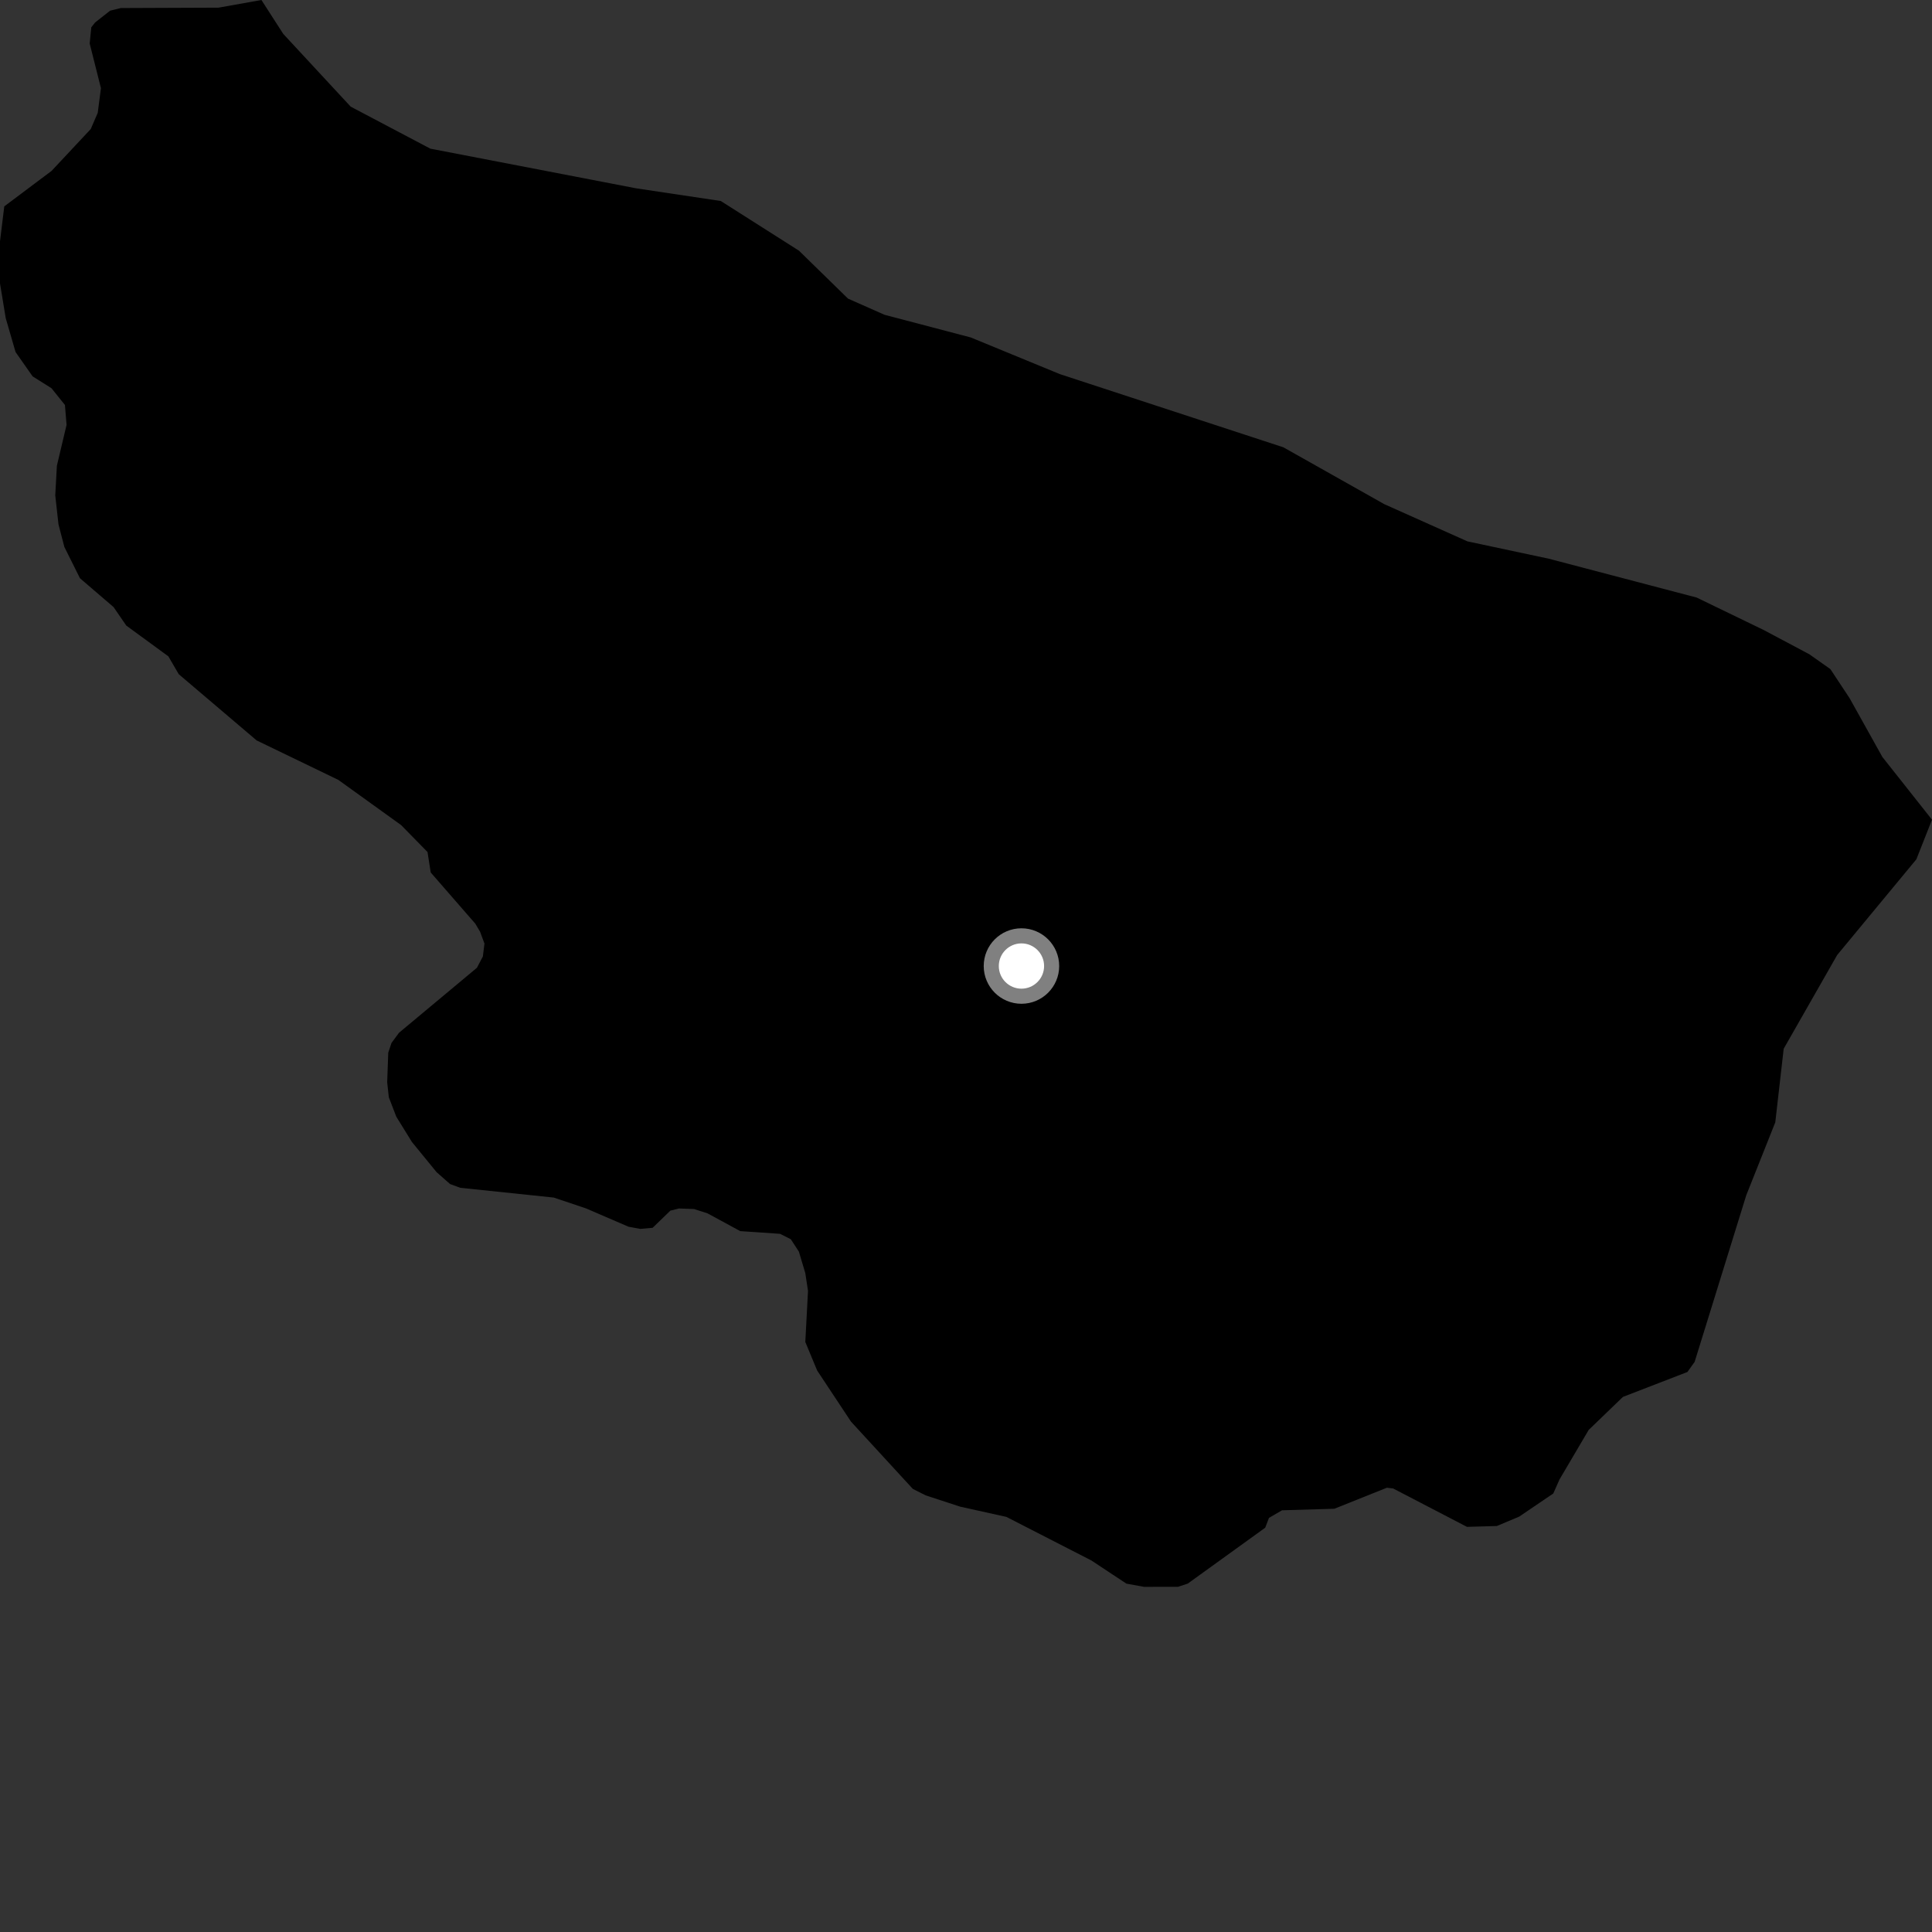 <?xml version="1.0" encoding="utf-8" ?>
<svg baseProfile="full" height="1024" version="1.1" width="1024" xmlns="http://www.w3.org/2000/svg" xmlns:ev="http://www.w3.org/2001/xml-events" xmlns:xlink="http://www.w3.org/1999/xlink"><rect width="100%" height="100%" fill="#333333" stroke="none"/><defs /><polygon fill="black" points="1024.0,434.457 997.709,401.224 980.281,369.986 970.141,354.647 958.964,346.76 934.667,333.853 899.264,316.717 820.931,296.136 777.772,286.938 733.682,267.205 680.219,237.081 561.819,198.317 514.528,178.86 468.807,166.843 449.466,158.274 423.456,132.861 382.03,106.534 337.226,99.824 228.09,78.792 185.876,56.528 150.147,17.991 138.561,0.0 115.849,4.057 64.036,4.265 58.351,5.666 50.387,11.934 48.387,14.487 47.534,23.052 53.501,46.73 51.797,59.833 48.089,68.402 27.32,90.595 2.265,109.377 0.0,127.934 0,150.22 3.039,168.635 8.25,186.592 17.275,199.47 27.302,205.778 34.414,214.65 35.279,225.197 30.151,246.845 29.287,262.54 30.999,277.941 34.123,289.911 42.388,306.488 60.194,321.765 66.919,331.554 89.23,347.869 94.737,357.336 136.038,392.449 179.313,413.352 212.607,437.313 226.591,451.591 228.292,462.438 251.913,489.561 254.466,493.849 256.771,500.111 255.927,506.954 252.775,512.943 211.478,547.394 207.484,552.812 205.781,557.932 205.216,573.617 206.081,581.588 210.055,591.88 218.334,605.283 231.41,621.28 238.537,627.561 243.938,629.554 293.497,634.732 310.585,640.472 333.113,650.183 339.346,651.338 345.908,650.762 355.311,641.659 359.882,640.52 367.849,640.81 374.976,643.091 392.355,652.52 413.429,653.95 419.137,656.816 423.416,663.37 426.827,674.775 428.259,684.208 426.831,711.276 433.103,726.391 451.046,753.49 483.816,789.145 490.663,792.587 508.911,798.559 533.425,803.991 578.469,827.091 597.011,839.357 606.412,841.066 624.376,841.04 629.513,839.356 670.594,809.714 672.581,804.513 679.503,800.485 707.235,799.67 735.081,788.525 738.399,788.927 777.525,809.265 793.37,808.814 805.23,803.822 823.267,791.586 826.593,784.104 842.028,757.903 860.185,740.389 894.371,727.179 898.189,721.827 925.554,633.515 940.94,594.846 945.393,555.852 973.733,506.191 1015.71,455.453 1024.0,434.457" /><circle cx="541.39" cy="512.018" fill="rgb(100%,100%,100%)" r="16" stroke="grey" stroke-width="8" /></svg>